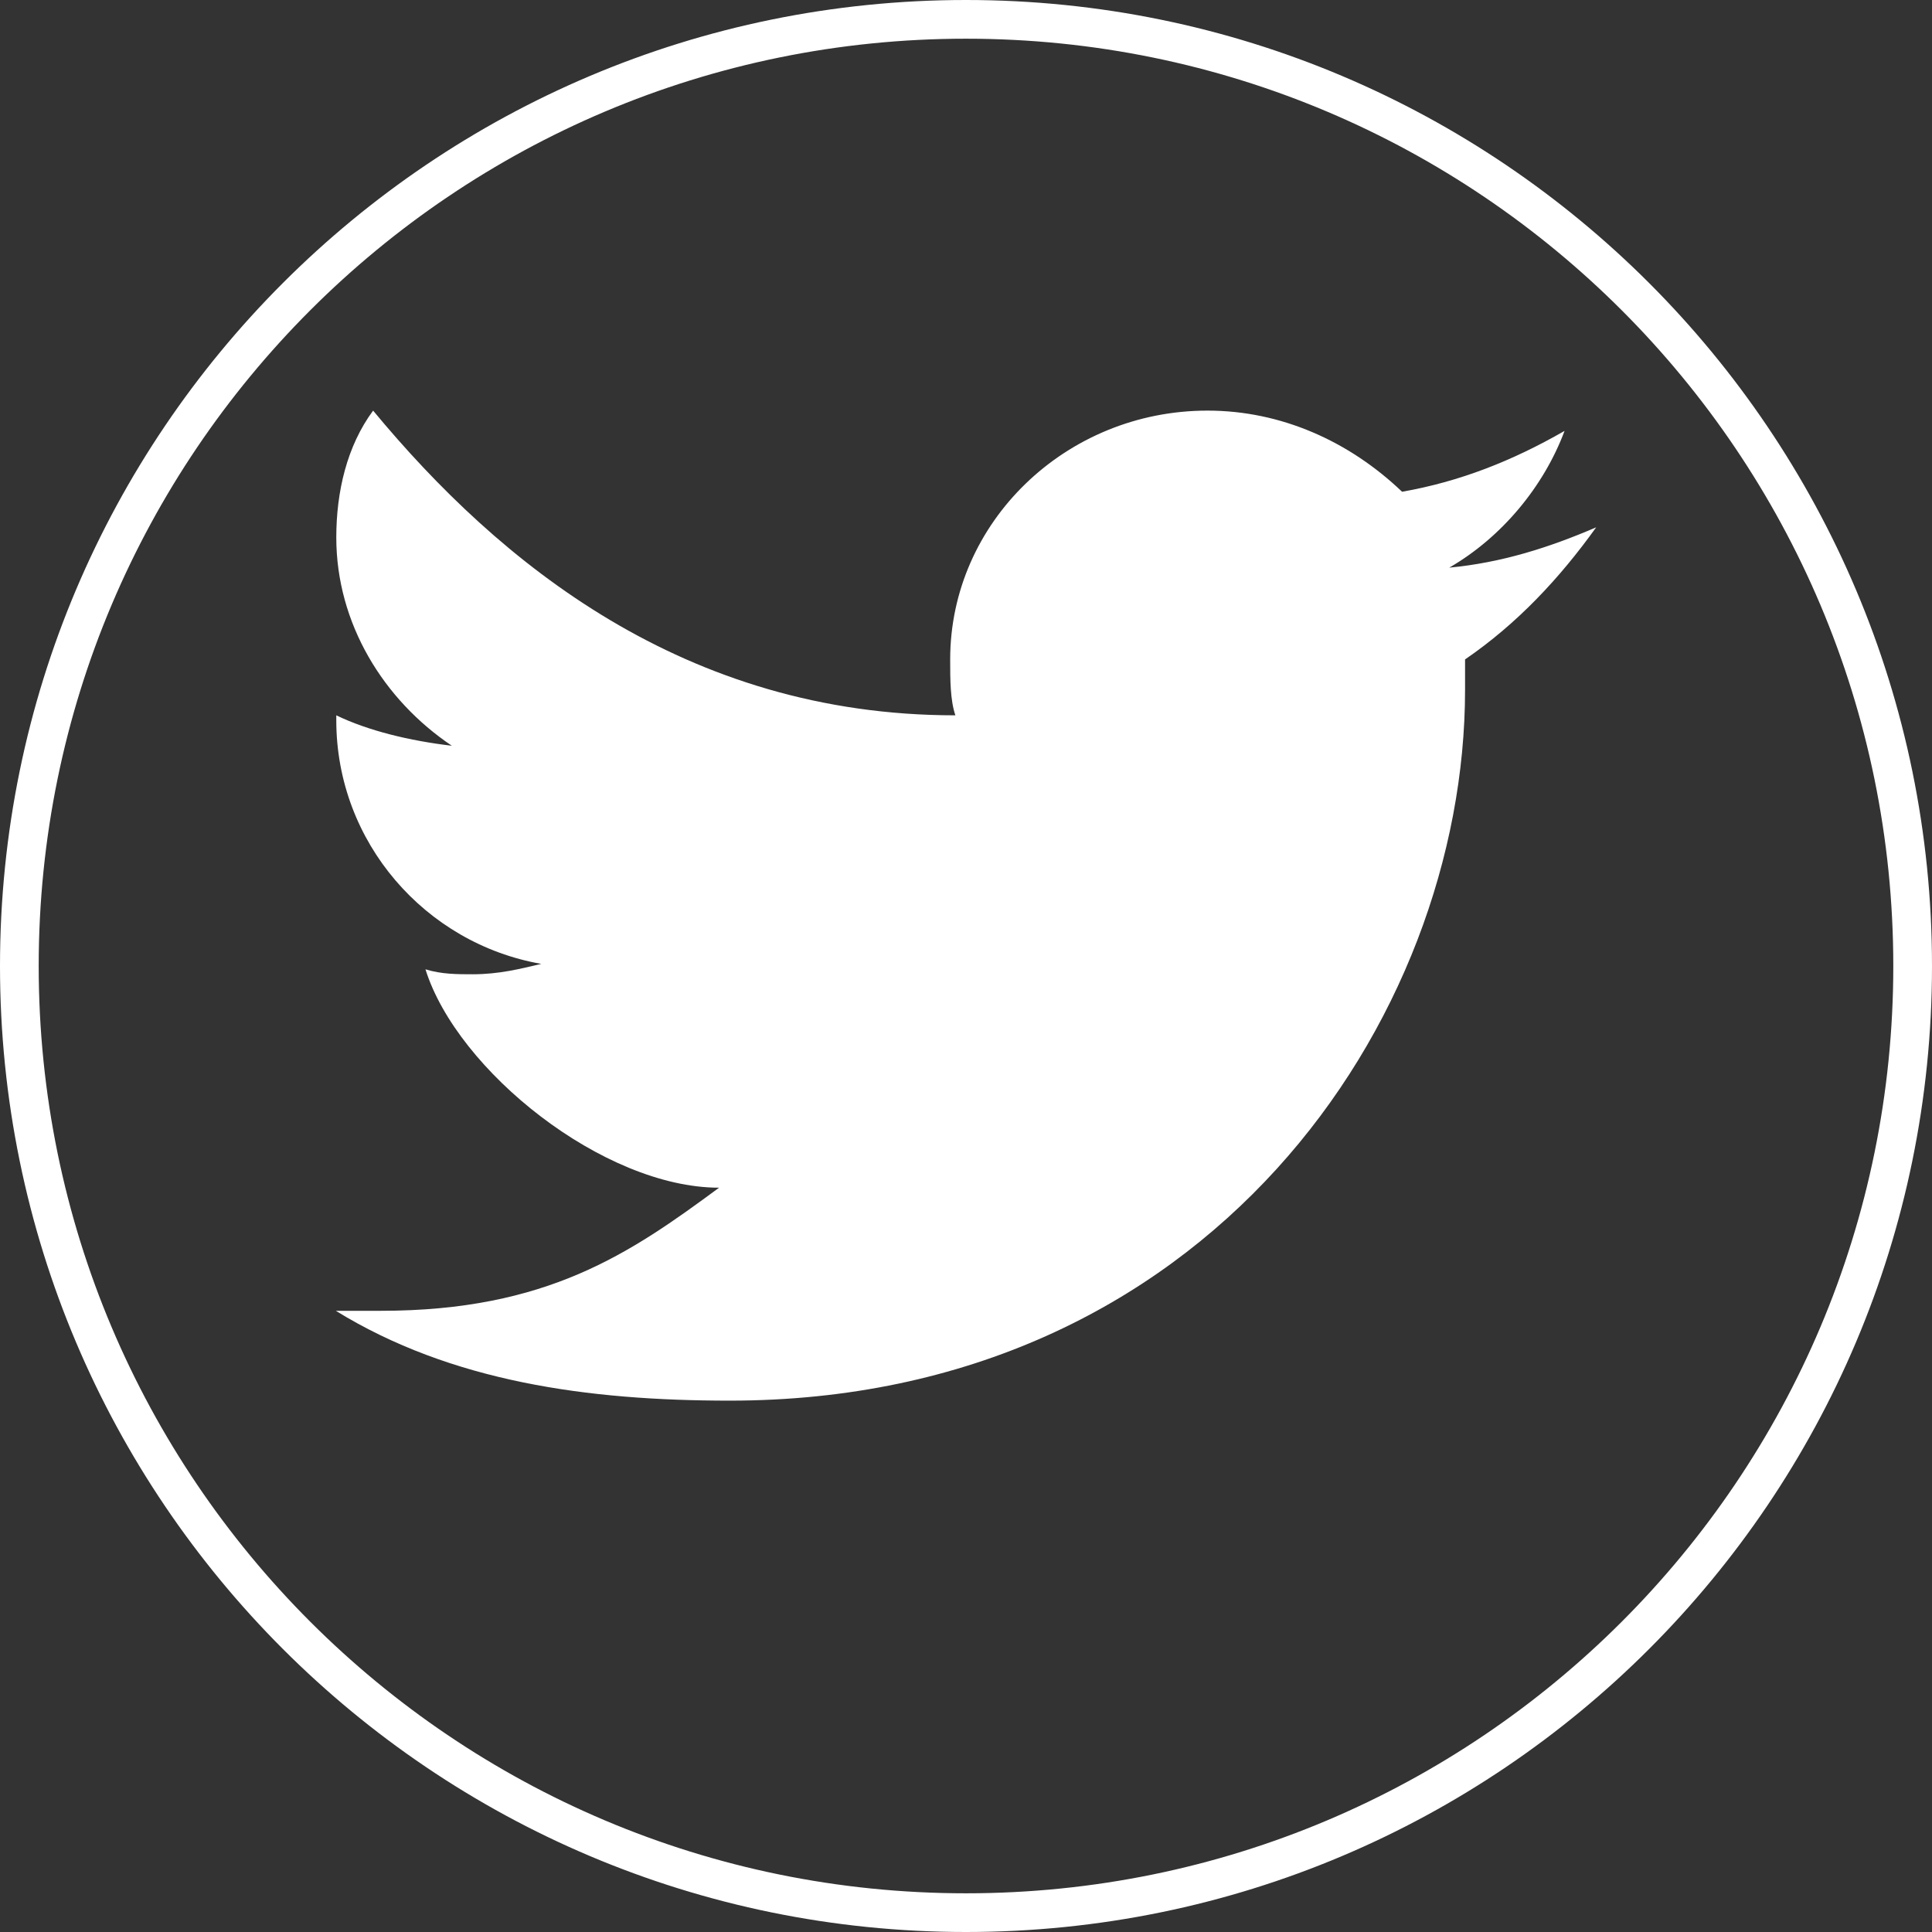 <?xml version="1.0" encoding="UTF-8"?>
<svg xmlns="http://www.w3.org/2000/svg" xmlns:xlink="http://www.w3.org/1999/xlink" viewBox="0 0 32 32" width="32px" height="32px">
<rect x="0" y="0" width="32" height="32" fill="#333333" stroke="none"/>
<g id="surface45547865">
<path style=" stroke:none;fill-rule:nonzero;fill:rgb(100%,100%,100%);fill-opacity:1;" d="M 0 16 C 0 7.164 7.164 0 16 0 C 24.836 0 32 7.164 32 16 C 32 24.836 24.836 32 16 32 C 7.164 32 0 24.836 0 16 Z M 16 31.359 C 24.484 31.359 31.359 24.484 31.359 16 C 31.359 7.516 24.484 0.641 16 0.641 C 7.516 0.641 0.641 7.516 0.641 16 C 0.641 24.484 7.516 31.359 16 31.359 Z M 16 31.359 "/>
<path style=" stroke:none;fill-rule:nonzero;fill:rgb(100%,100%,100%);fill-opacity:1;" d="M 26.438 8.734 C 25.656 9.07 24.871 9.32 24.004 9.402 C 24.871 8.902 25.57 8.059 25.914 7.137 C 25.043 7.637 24.176 7.977 23.223 8.145 C 22.348 7.309 21.219 6.801 20 6.801 C 17.652 6.801 15.738 8.652 15.738 10.922 C 15.738 11.254 15.738 11.594 15.824 11.848 C 11.34 11.848 8.266 9.32 6.18 6.801 C 5.746 7.387 5.57 8.145 5.57 8.902 C 5.57 10.328 6.355 11.594 7.484 12.352 C 6.785 12.27 6.094 12.102 5.57 11.848 C 5.57 11.848 5.57 11.848 5.57 11.93 C 5.57 13.953 7.047 15.629 8.965 15.965 C 8.617 16.047 8.266 16.137 7.828 16.137 C 7.574 16.137 7.312 16.137 7.047 16.055 C 7.574 17.738 10 19.672 11.91 19.672 C 10.434 20.762 9.059 21.711 6.309 21.711 C 5.961 21.711 6.238 21.711 5.562 21.711 C 7.473 22.887 9.738 23.199 12.086 23.199 C 20 23.199 24.266 16.895 24.266 11.426 C 24.266 11.254 24.266 11.094 24.266 10.922 C 25.133 10.328 25.832 9.578 26.438 8.734 "/>
</g>
</svg>
